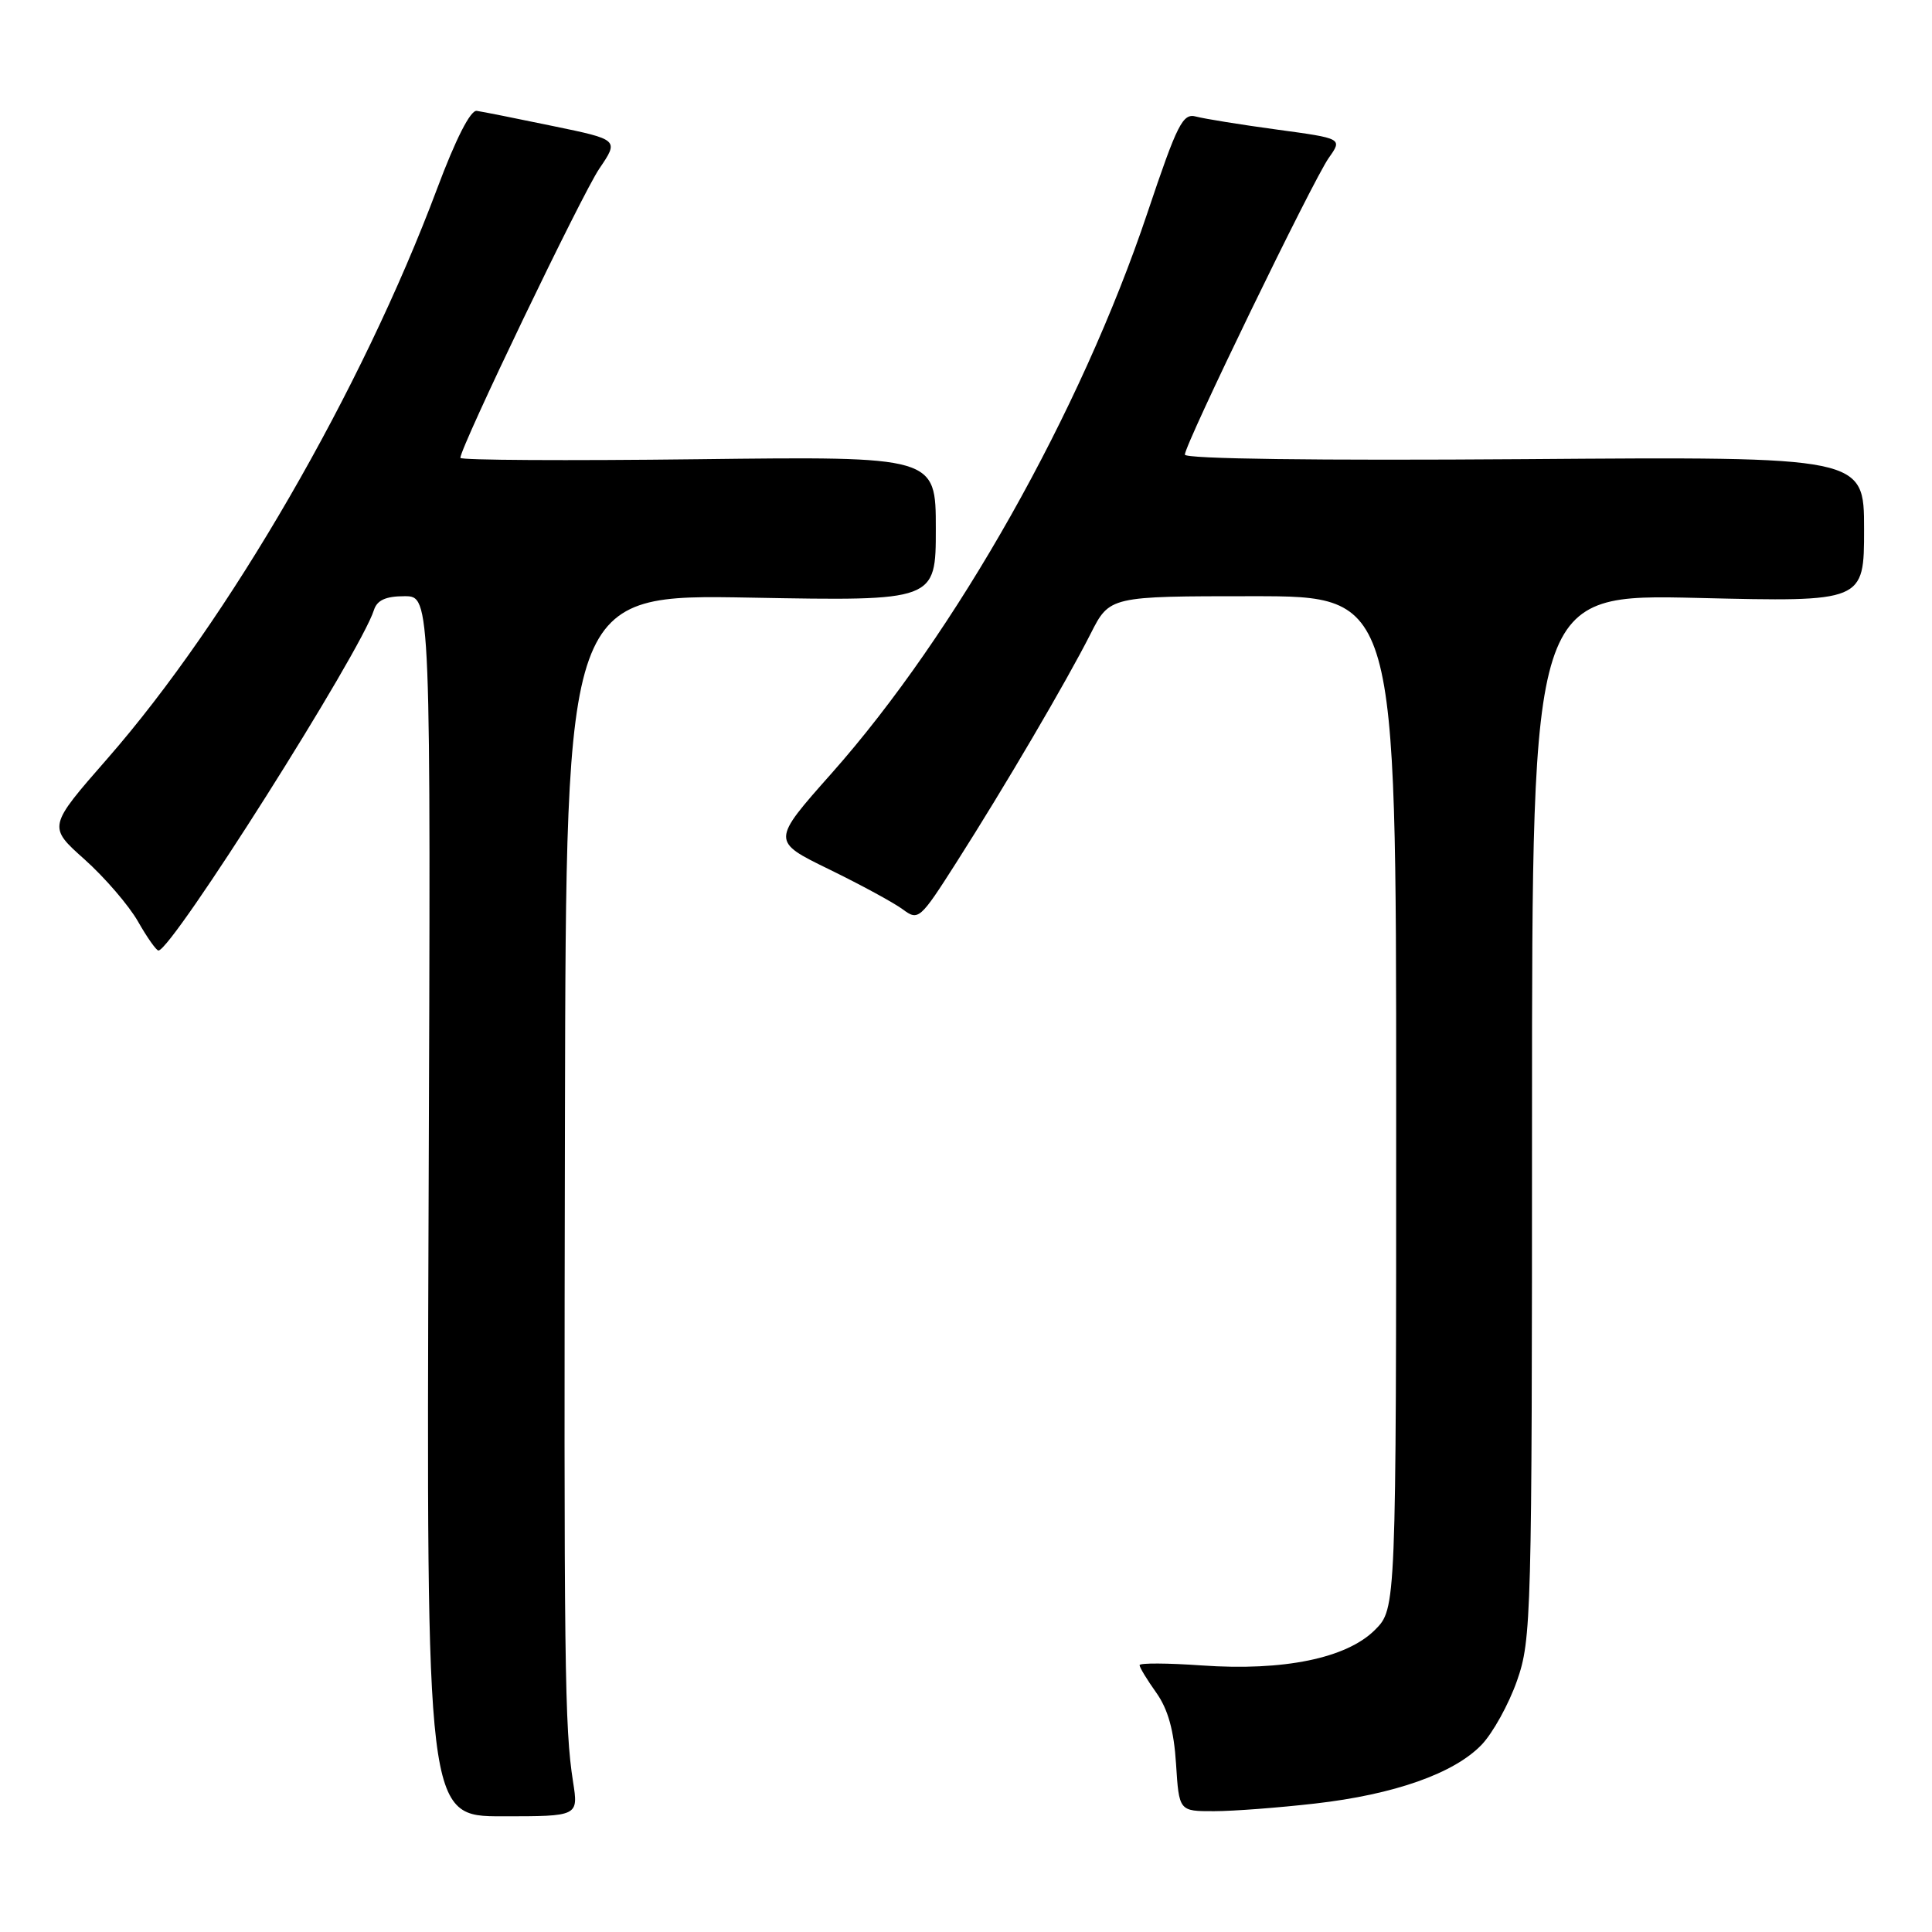 <?xml version="1.0" encoding="UTF-8" standalone="no"?>
<!DOCTYPE svg PUBLIC "-//W3C//DTD SVG 1.1//EN" "http://www.w3.org/Graphics/SVG/1.1/DTD/svg11.dtd" >
<svg xmlns="http://www.w3.org/2000/svg" xmlns:xlink="http://www.w3.org/1999/xlink" version="1.1" viewBox="0 0 256 256">
 <g >
 <path fill="currentColor"
d=" M 75.93 236.08 C 74.81 228.90 74.71 220.98 74.86 147.62 C 75.00 78.74 75.00 78.74 99.50 79.19 C 124.00 79.64 124.00 79.64 124.00 70.06 C 124.00 60.47 124.00 60.47 92.50 60.85 C 75.18 61.06 61.00 60.98 61.00 60.67 C 61.00 59.26 77.10 25.75 79.41 22.35 C 82.02 18.51 82.02 18.51 73.26 16.70 C 68.44 15.70 63.90 14.79 63.17 14.69 C 62.34 14.57 60.38 18.43 57.92 25.00 C 47.94 51.65 30.29 82.16 14.23 100.52 C 6.34 109.54 6.34 109.54 11.21 113.88 C 13.88 116.27 17.07 119.97 18.29 122.11 C 19.50 124.24 20.73 125.97 21.00 125.95 C 22.85 125.83 47.78 86.43 49.55 80.83 C 49.97 79.52 51.12 79.00 53.61 79.00 C 57.09 79.00 57.09 79.00 56.79 159.83 C 56.50 240.67 56.50 240.67 66.57 240.67 C 76.65 240.67 76.65 240.67 75.93 236.08 Z  M 174.24 238.98 C 184.77 237.78 192.69 234.98 196.33 231.18 C 197.81 229.63 199.92 225.82 201.01 222.71 C 202.92 217.27 203.00 214.36 203.00 147.88 C 203.00 78.71 203.00 78.71 225.00 79.23 C 247.00 79.76 247.00 79.76 247.00 70.13 C 247.00 60.50 247.00 60.50 202.00 60.84 C 174.54 61.04 157.00 60.81 157.00 60.24 C 157.00 58.87 173.94 23.95 176.07 20.92 C 177.89 18.35 177.89 18.35 169.20 17.17 C 164.41 16.52 159.60 15.74 158.50 15.45 C 156.72 14.96 156.02 16.35 152.04 28.20 C 143.20 54.56 126.66 83.90 110.18 102.48 C 102.21 111.46 102.21 111.46 109.86 115.19 C 114.06 117.24 118.46 119.63 119.63 120.50 C 121.69 122.03 121.90 121.85 126.72 114.29 C 133.13 104.24 141.30 90.32 144.51 83.98 C 147.03 79.00 147.03 79.00 166.02 79.00 C 185.00 79.00 185.00 79.00 185.00 146.08 C 185.00 213.15 185.00 213.15 182.19 215.97 C 178.43 219.73 170.10 221.44 159.25 220.68 C 154.71 220.36 151.00 220.34 151.00 220.64 C 151.00 220.95 152.00 222.59 153.22 224.30 C 154.77 226.49 155.55 229.29 155.83 233.71 C 156.23 240.00 156.23 240.00 160.87 239.99 C 163.41 239.99 169.43 239.53 174.24 238.98 Z "/>
</g>
</svg>